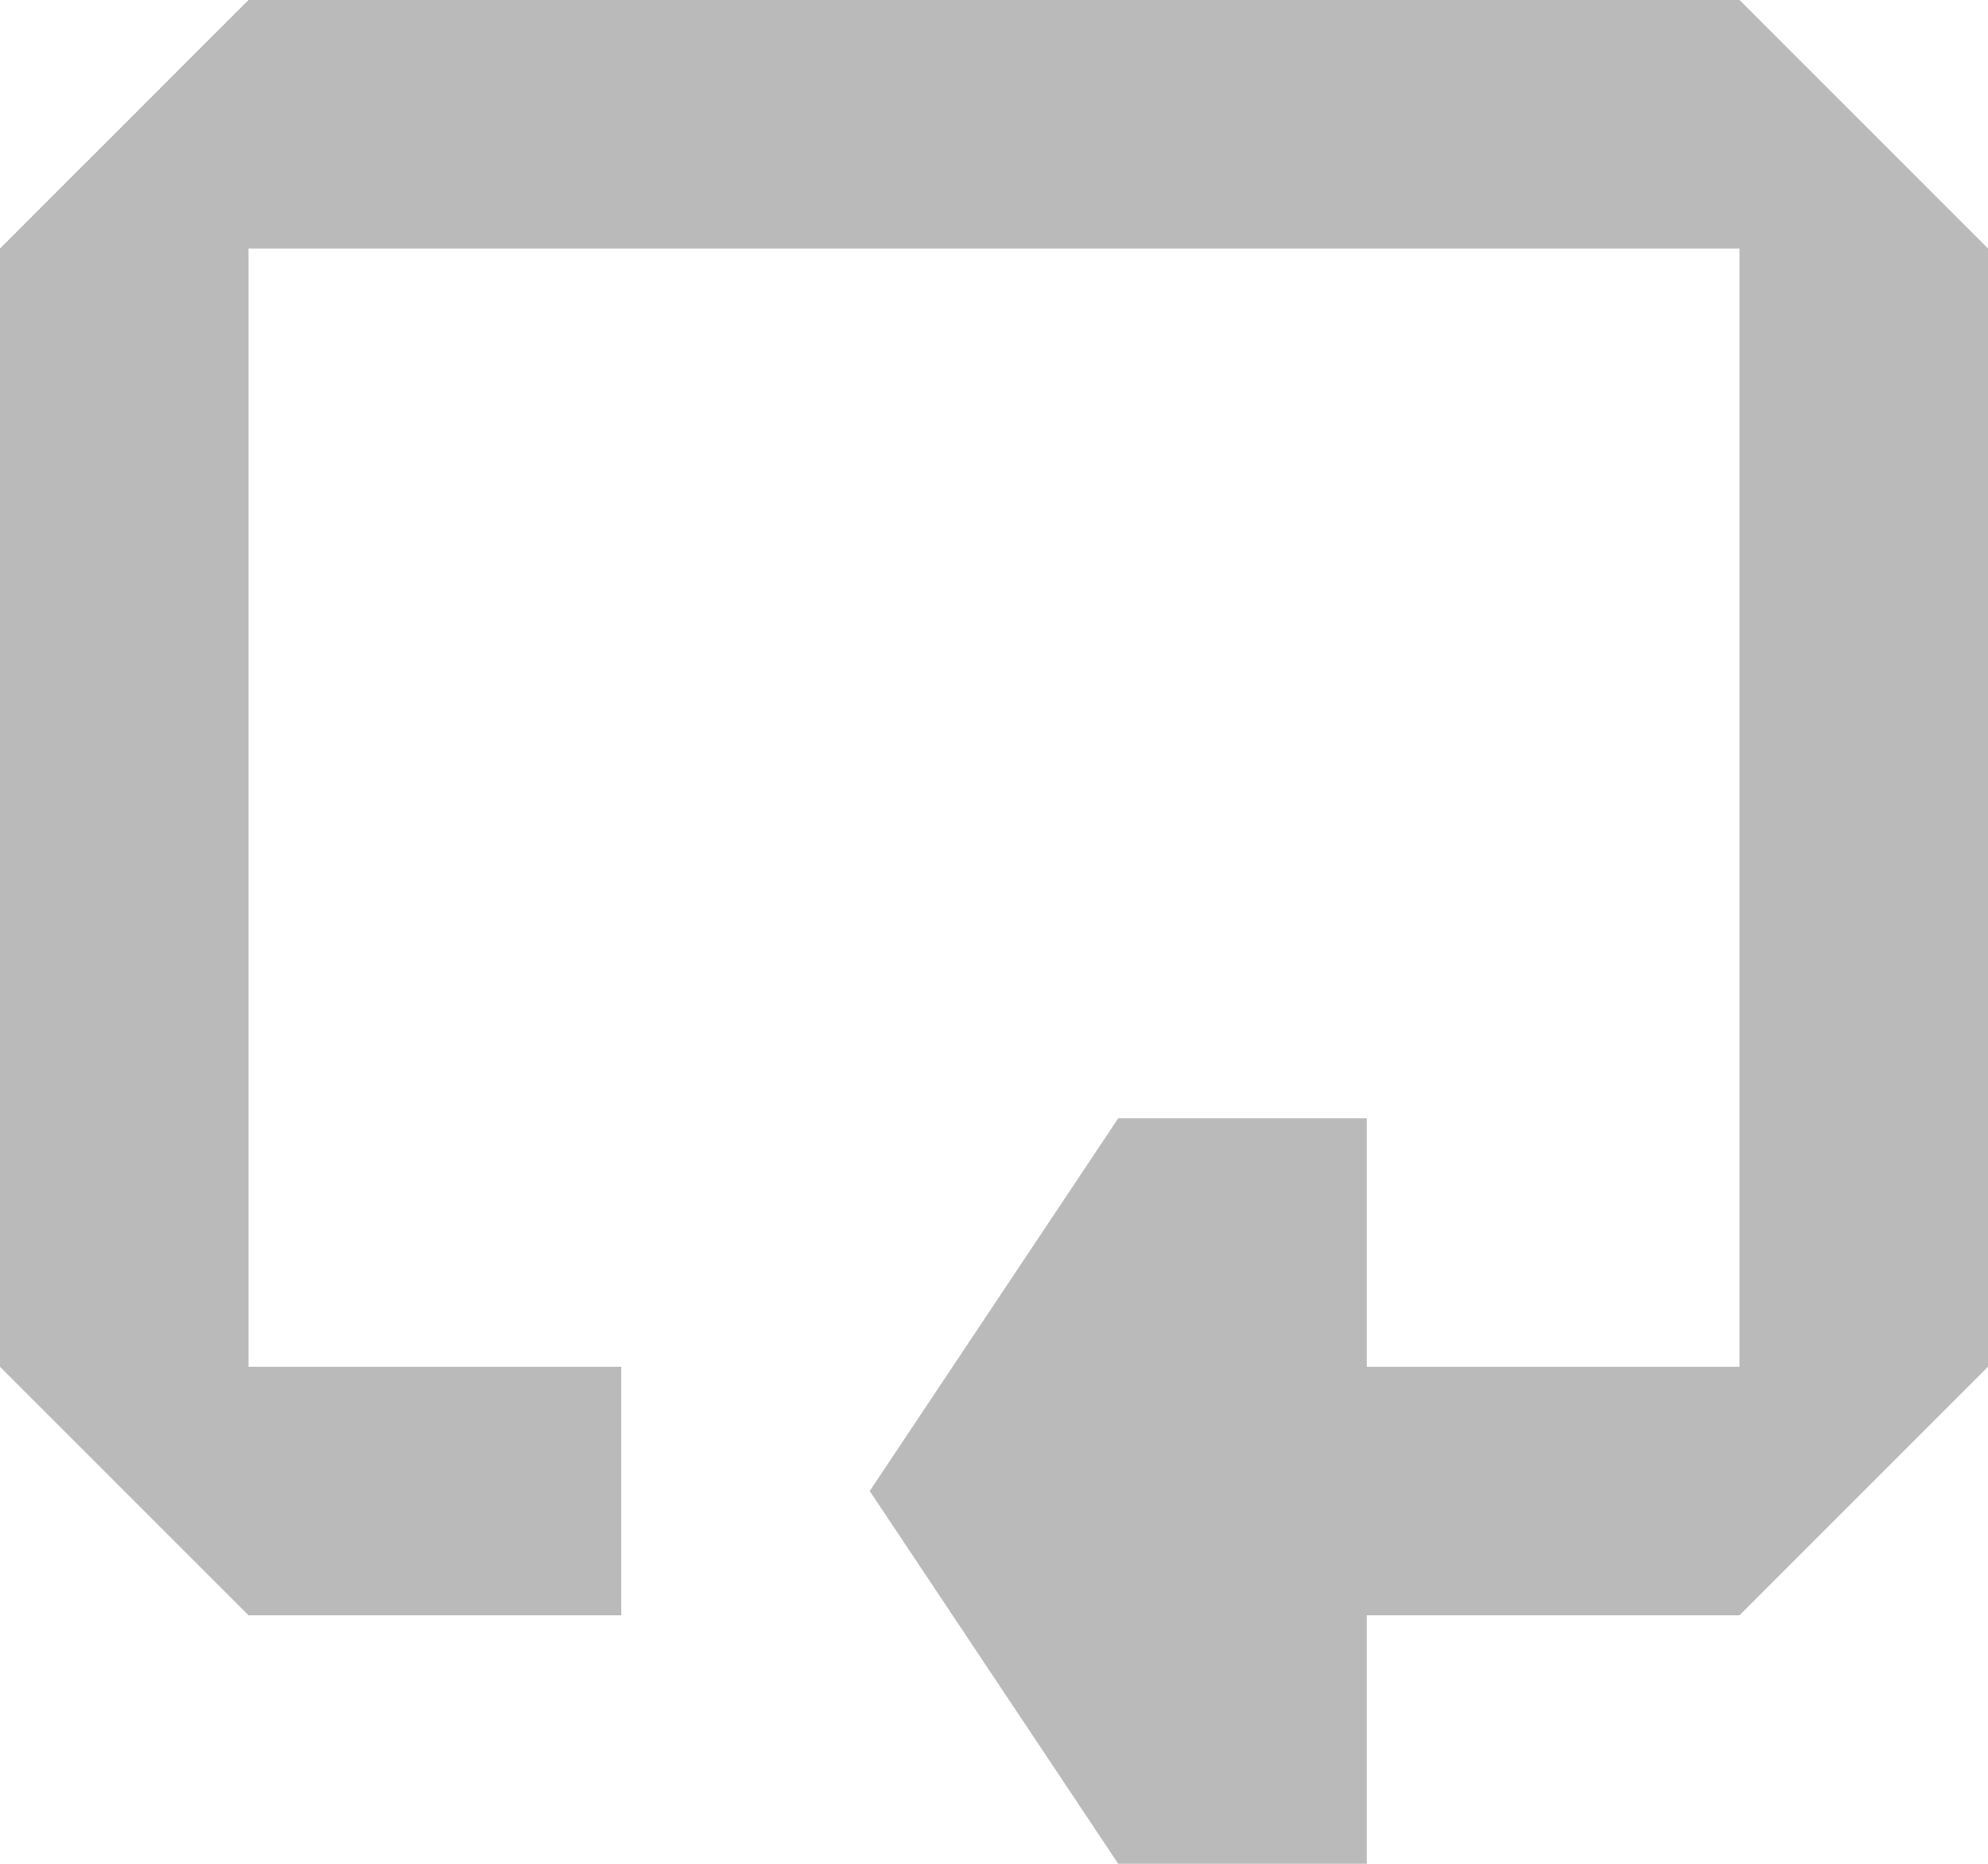 <svg width="16" height="15" viewBox="0 0 16 15" fill="none" xmlns="http://www.w3.org/2000/svg">
<path d="M0 2L2 0H14L16 2V11L14 13H10V12V11H14V2H2V11H5V12V13H2L0 11V2Z" fill="#BABABA"/>
<path d="M9 9H11V15H9L7 12L9 9Z" fill="#BABABA"/>
</svg>
